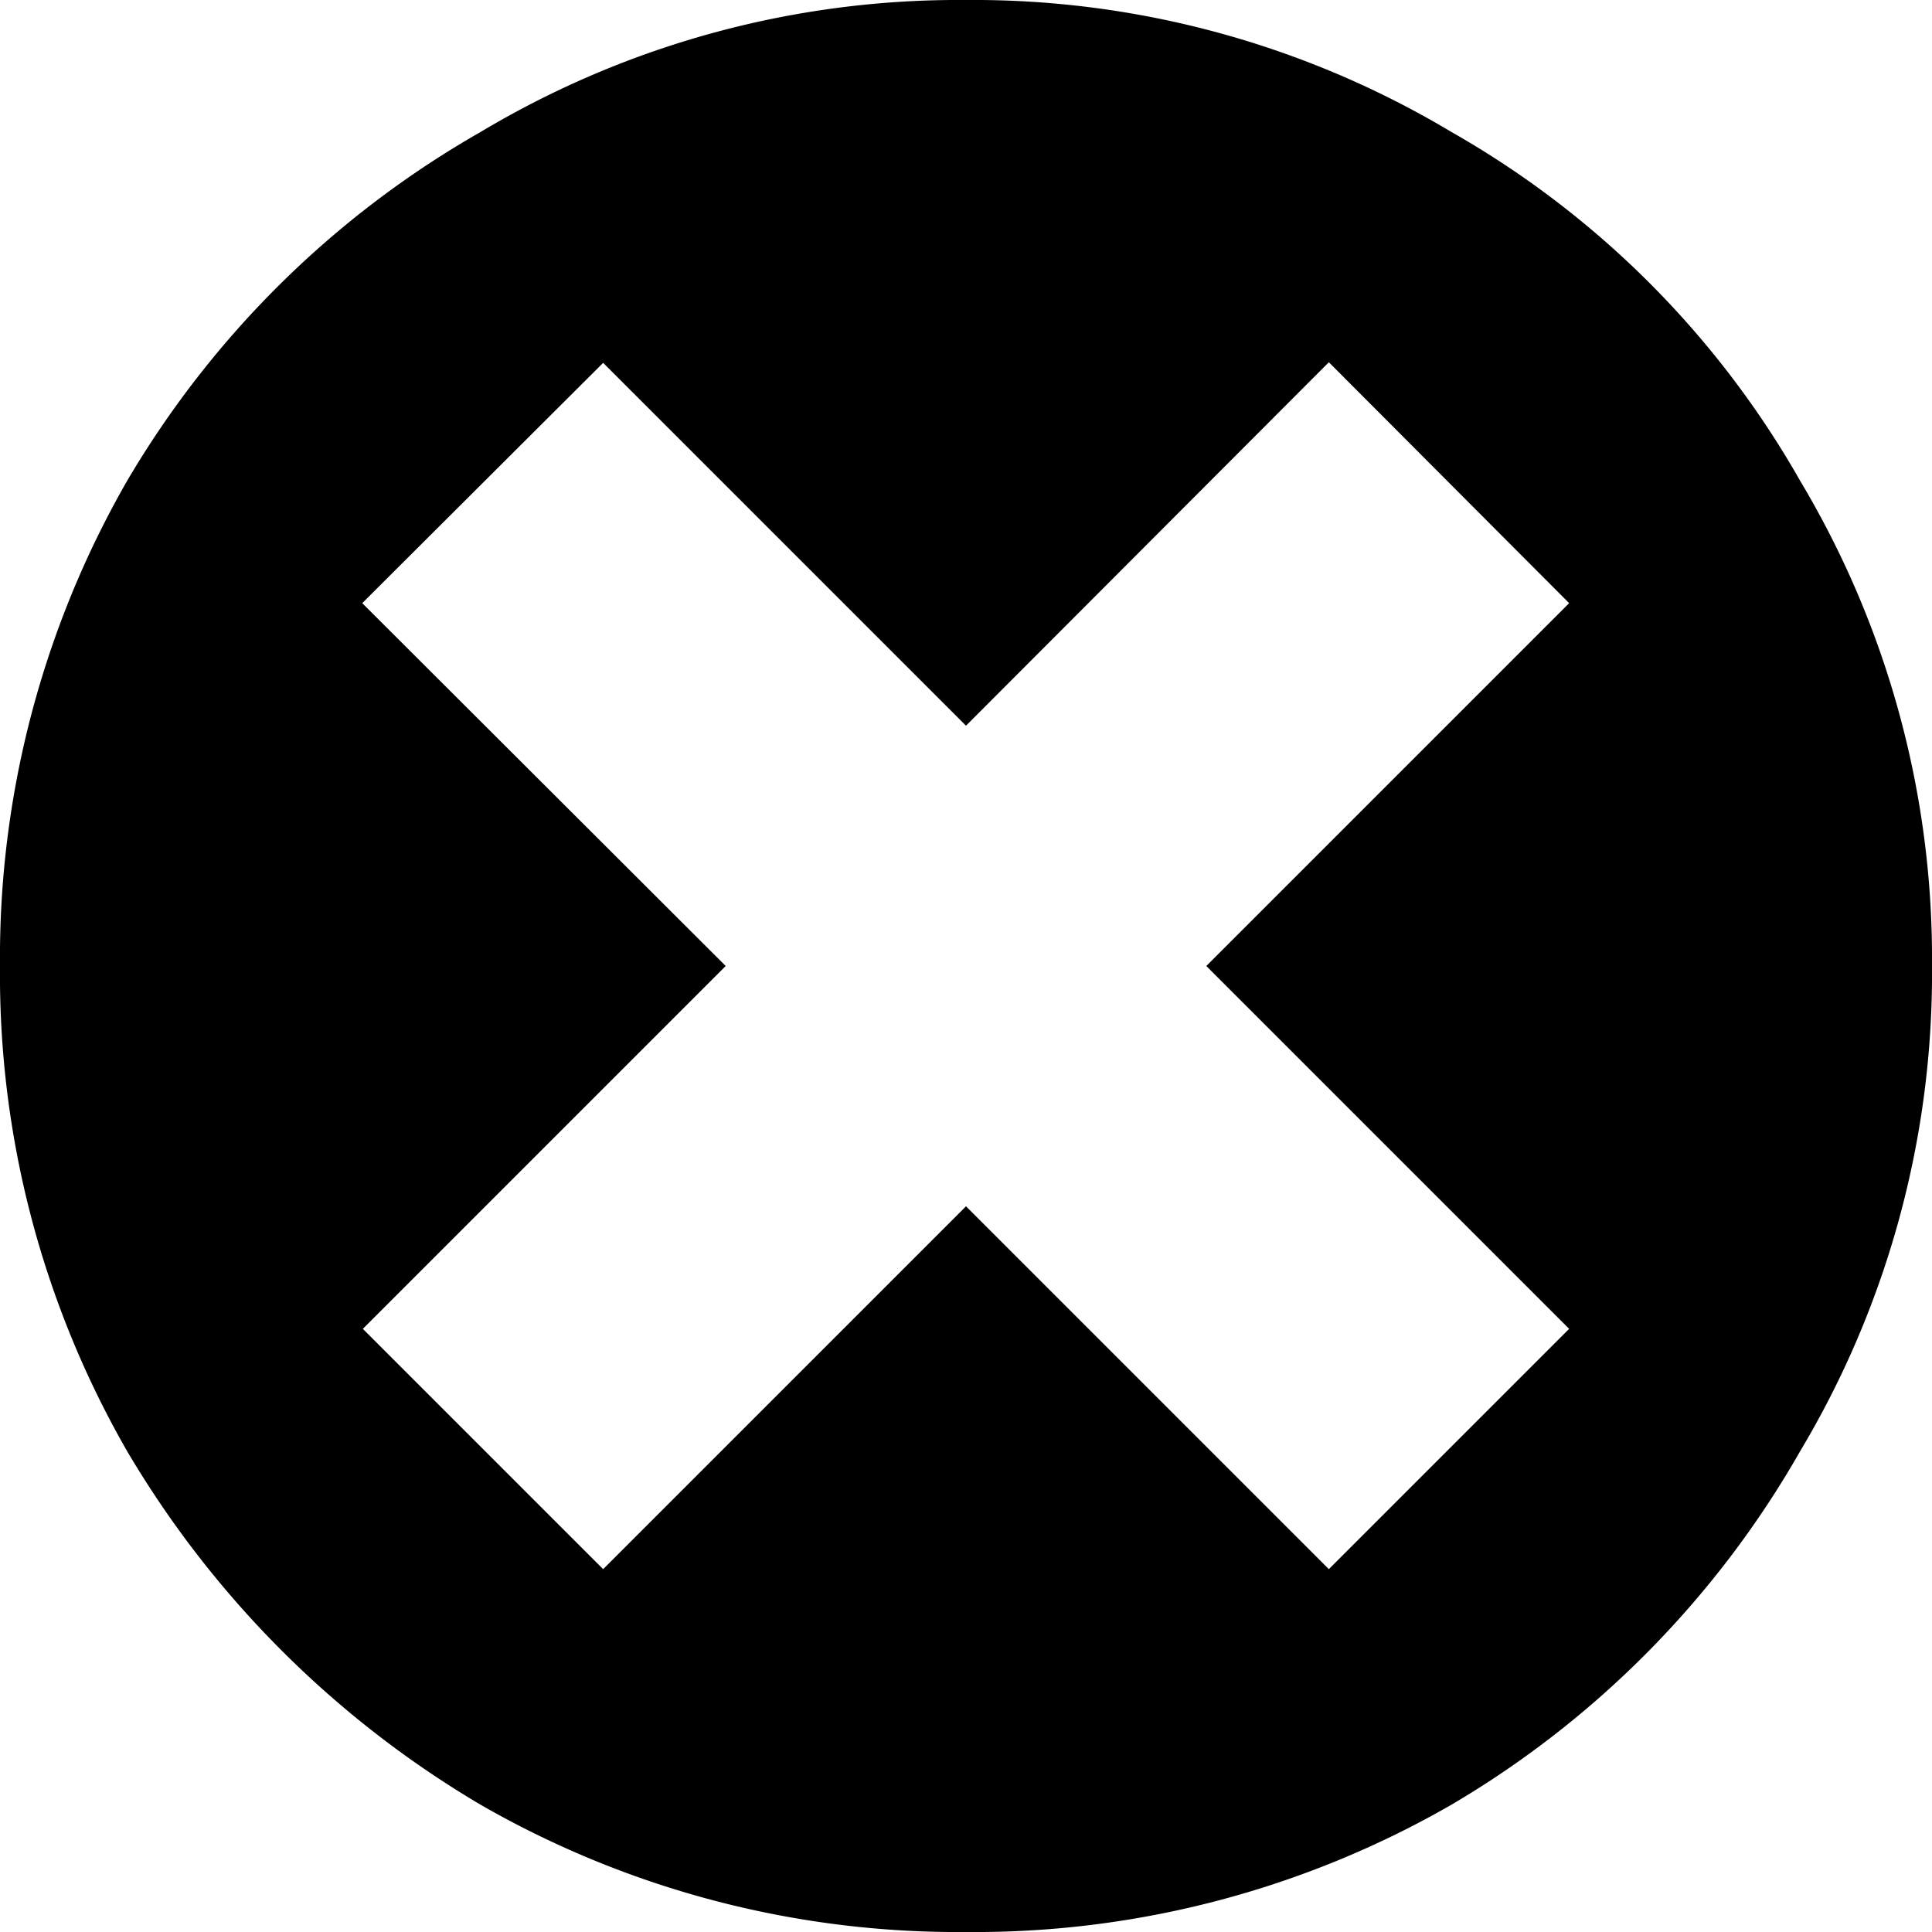 <svg xmlns="http://www.w3.org/2000/svg" width="16" height="16" viewBox="0 0 16 16">
  <path id="wp-cross" d="M8,.5a7.71,7.71,0,0,1,4.02,1.093A7.693,7.693,0,0,1,14.907,4.48,7.709,7.709,0,0,1,16,8.5a7.709,7.709,0,0,1-1.093,4.02,7.986,7.986,0,0,1-2.887,2.926A7.917,7.917,0,0,1,8,16.5a7.925,7.925,0,0,1-4.02-1.054A8.3,8.3,0,0,1,1.054,12.52,7.917,7.917,0,0,1,0,8.5,7.925,7.925,0,0,1,1.054,4.48,7.988,7.988,0,0,1,3.98,1.593,7.71,7.71,0,0,1,8,.5Zm4.995,11.005L9.99,8.5l3.005-3.005L11.005,3.5,8,6.51,4.995,3.505,3,5.495,6.01,8.5,3.005,11.505l1.99,1.99L8,10.49l3.005,3.005Z" transform="translate(0 -0.5)"/>
</svg>
